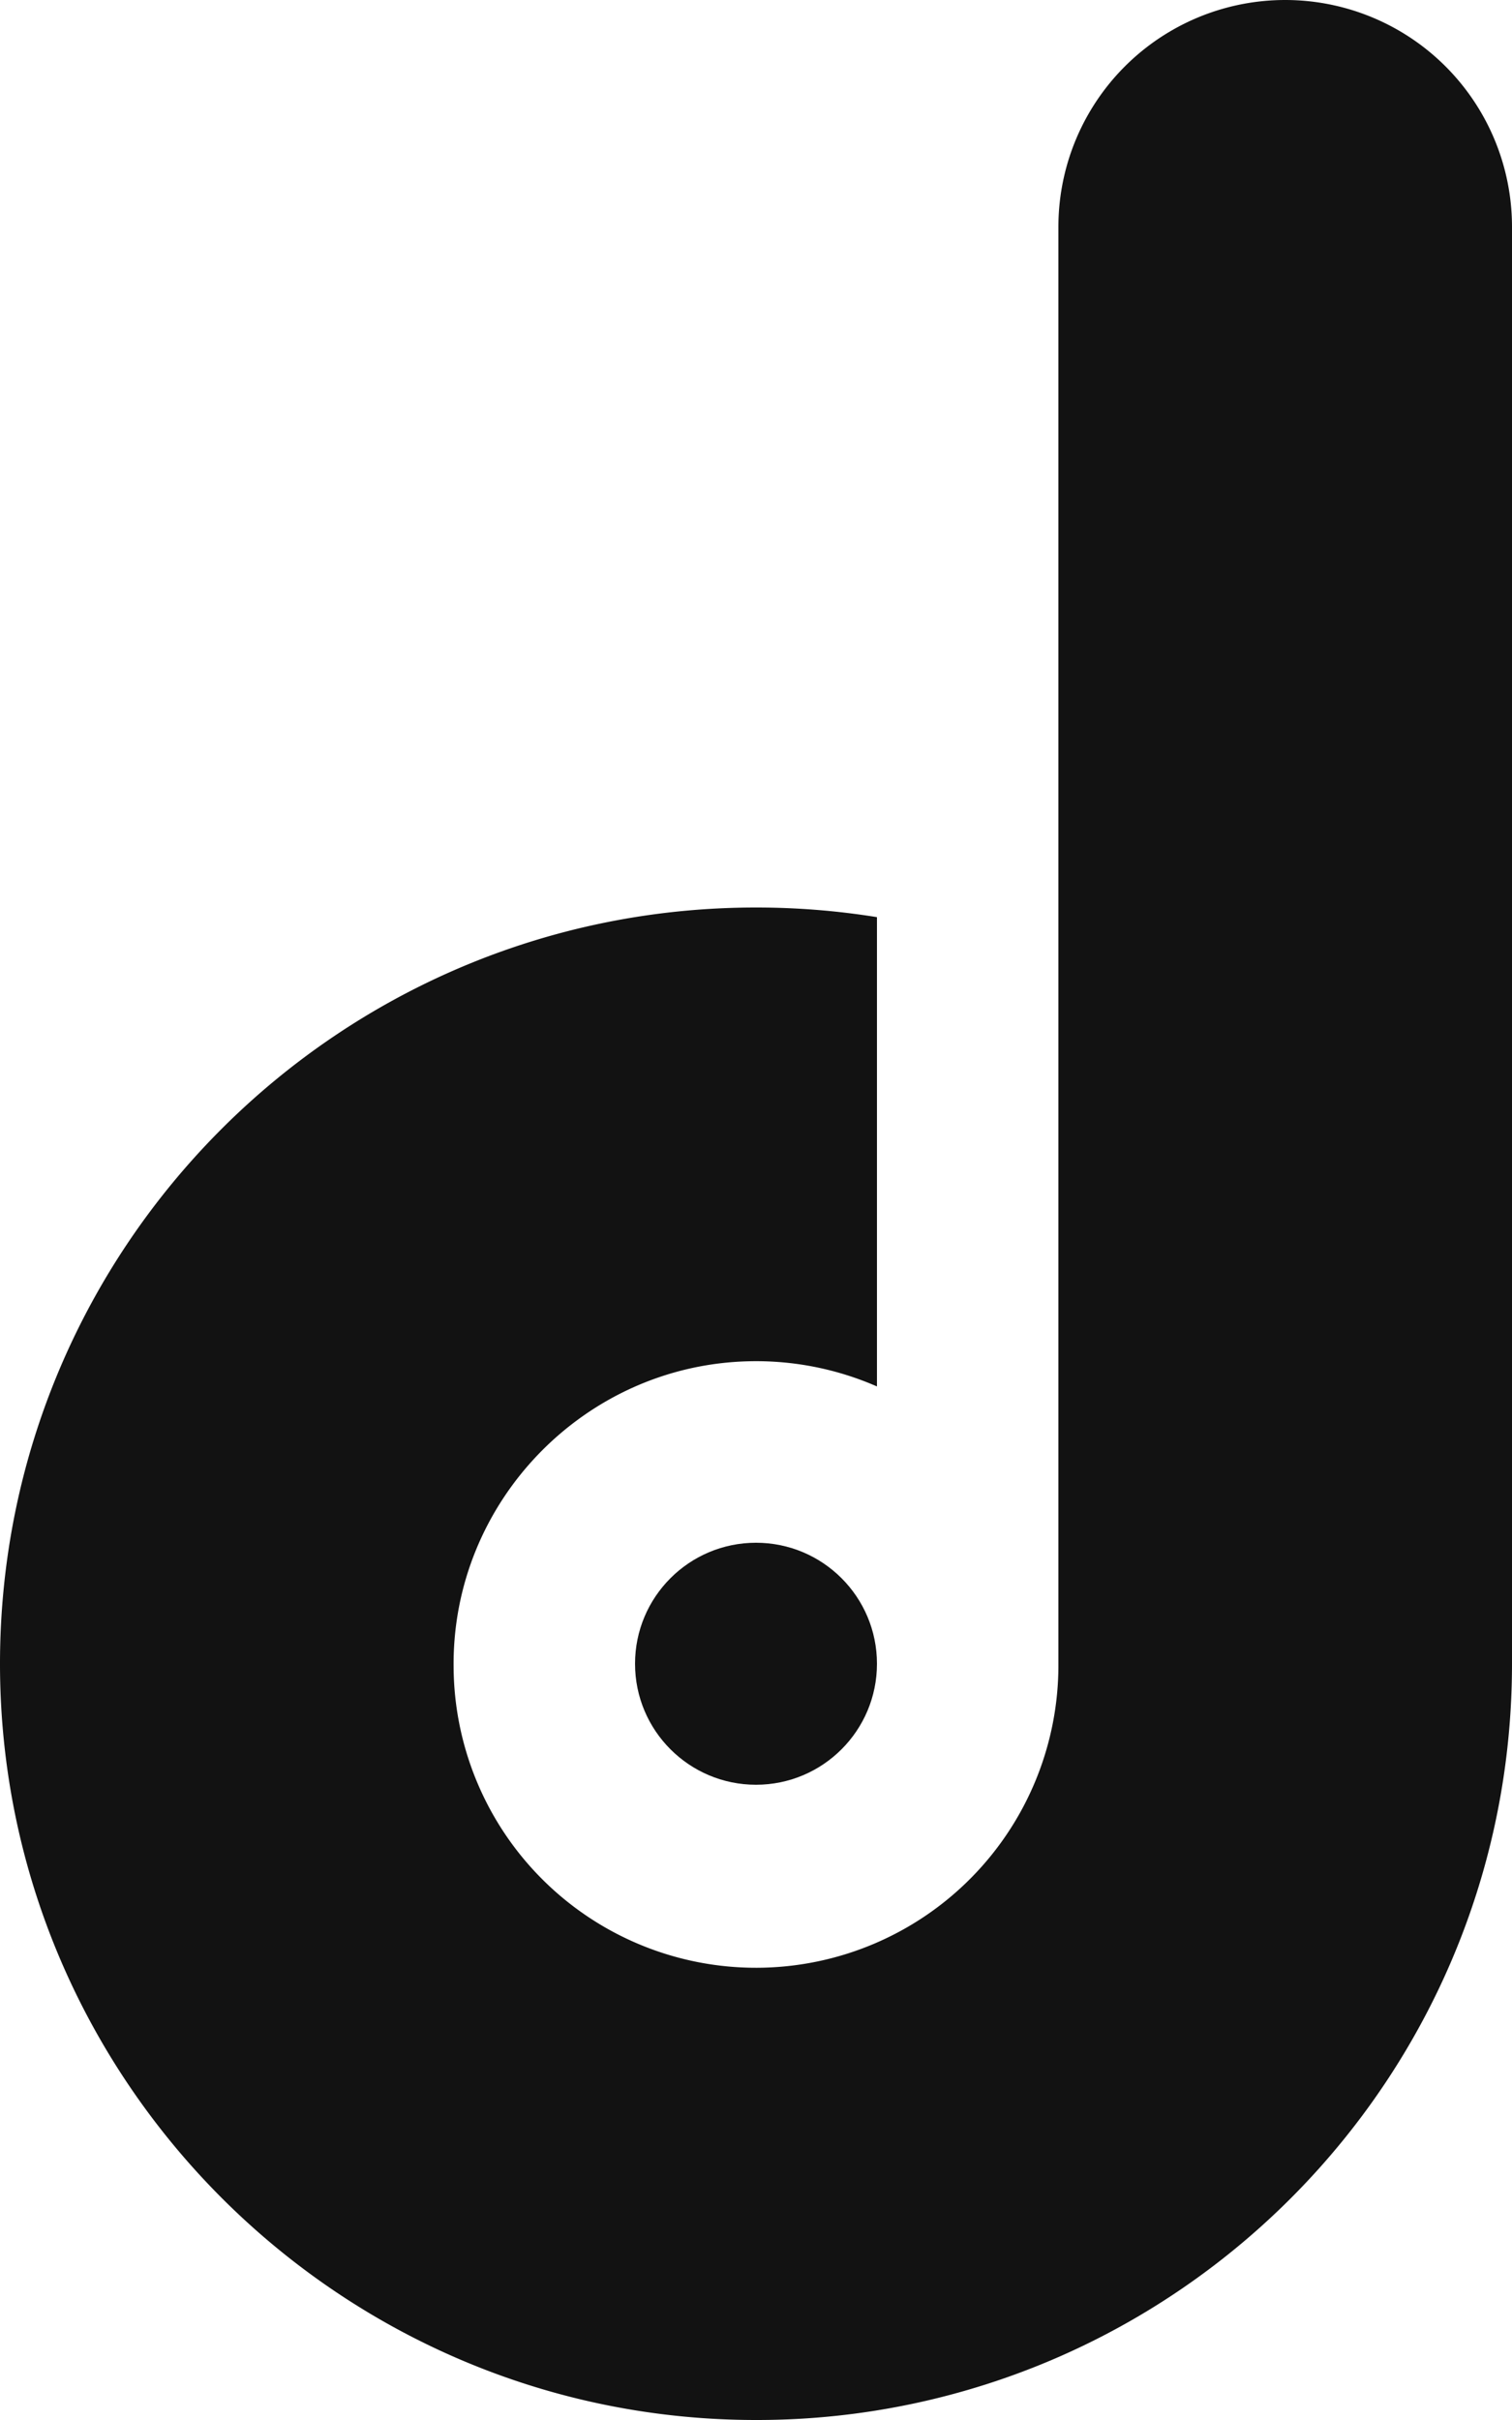 <svg id="Calque_1" data-name="Calque 1" xmlns="http://www.w3.org/2000/svg" viewBox="0 0 500 800"><defs><style>.cls-1{fill:#121212;}</style></defs><circle class="cls-1" cx="250" cy="550" r="40"/><path class="cls-1" d="M425,0a75,75,0,0,1,75,75V550c0,102.52-61.71,190.62-150,229.2A249,249,0,0,1,250.67,800C112.72,800.36,0,688,0,550S111.93,300,250,300a251.07,251.07,0,0,1,40,3.19V458.33A99.65,99.65,0,0,0,247.93,450C193.39,451.12,149.49,496.41,150,551a100,100,0,0,0,200-1V75A75,75,0,0,1,425,0Z"/></svg>